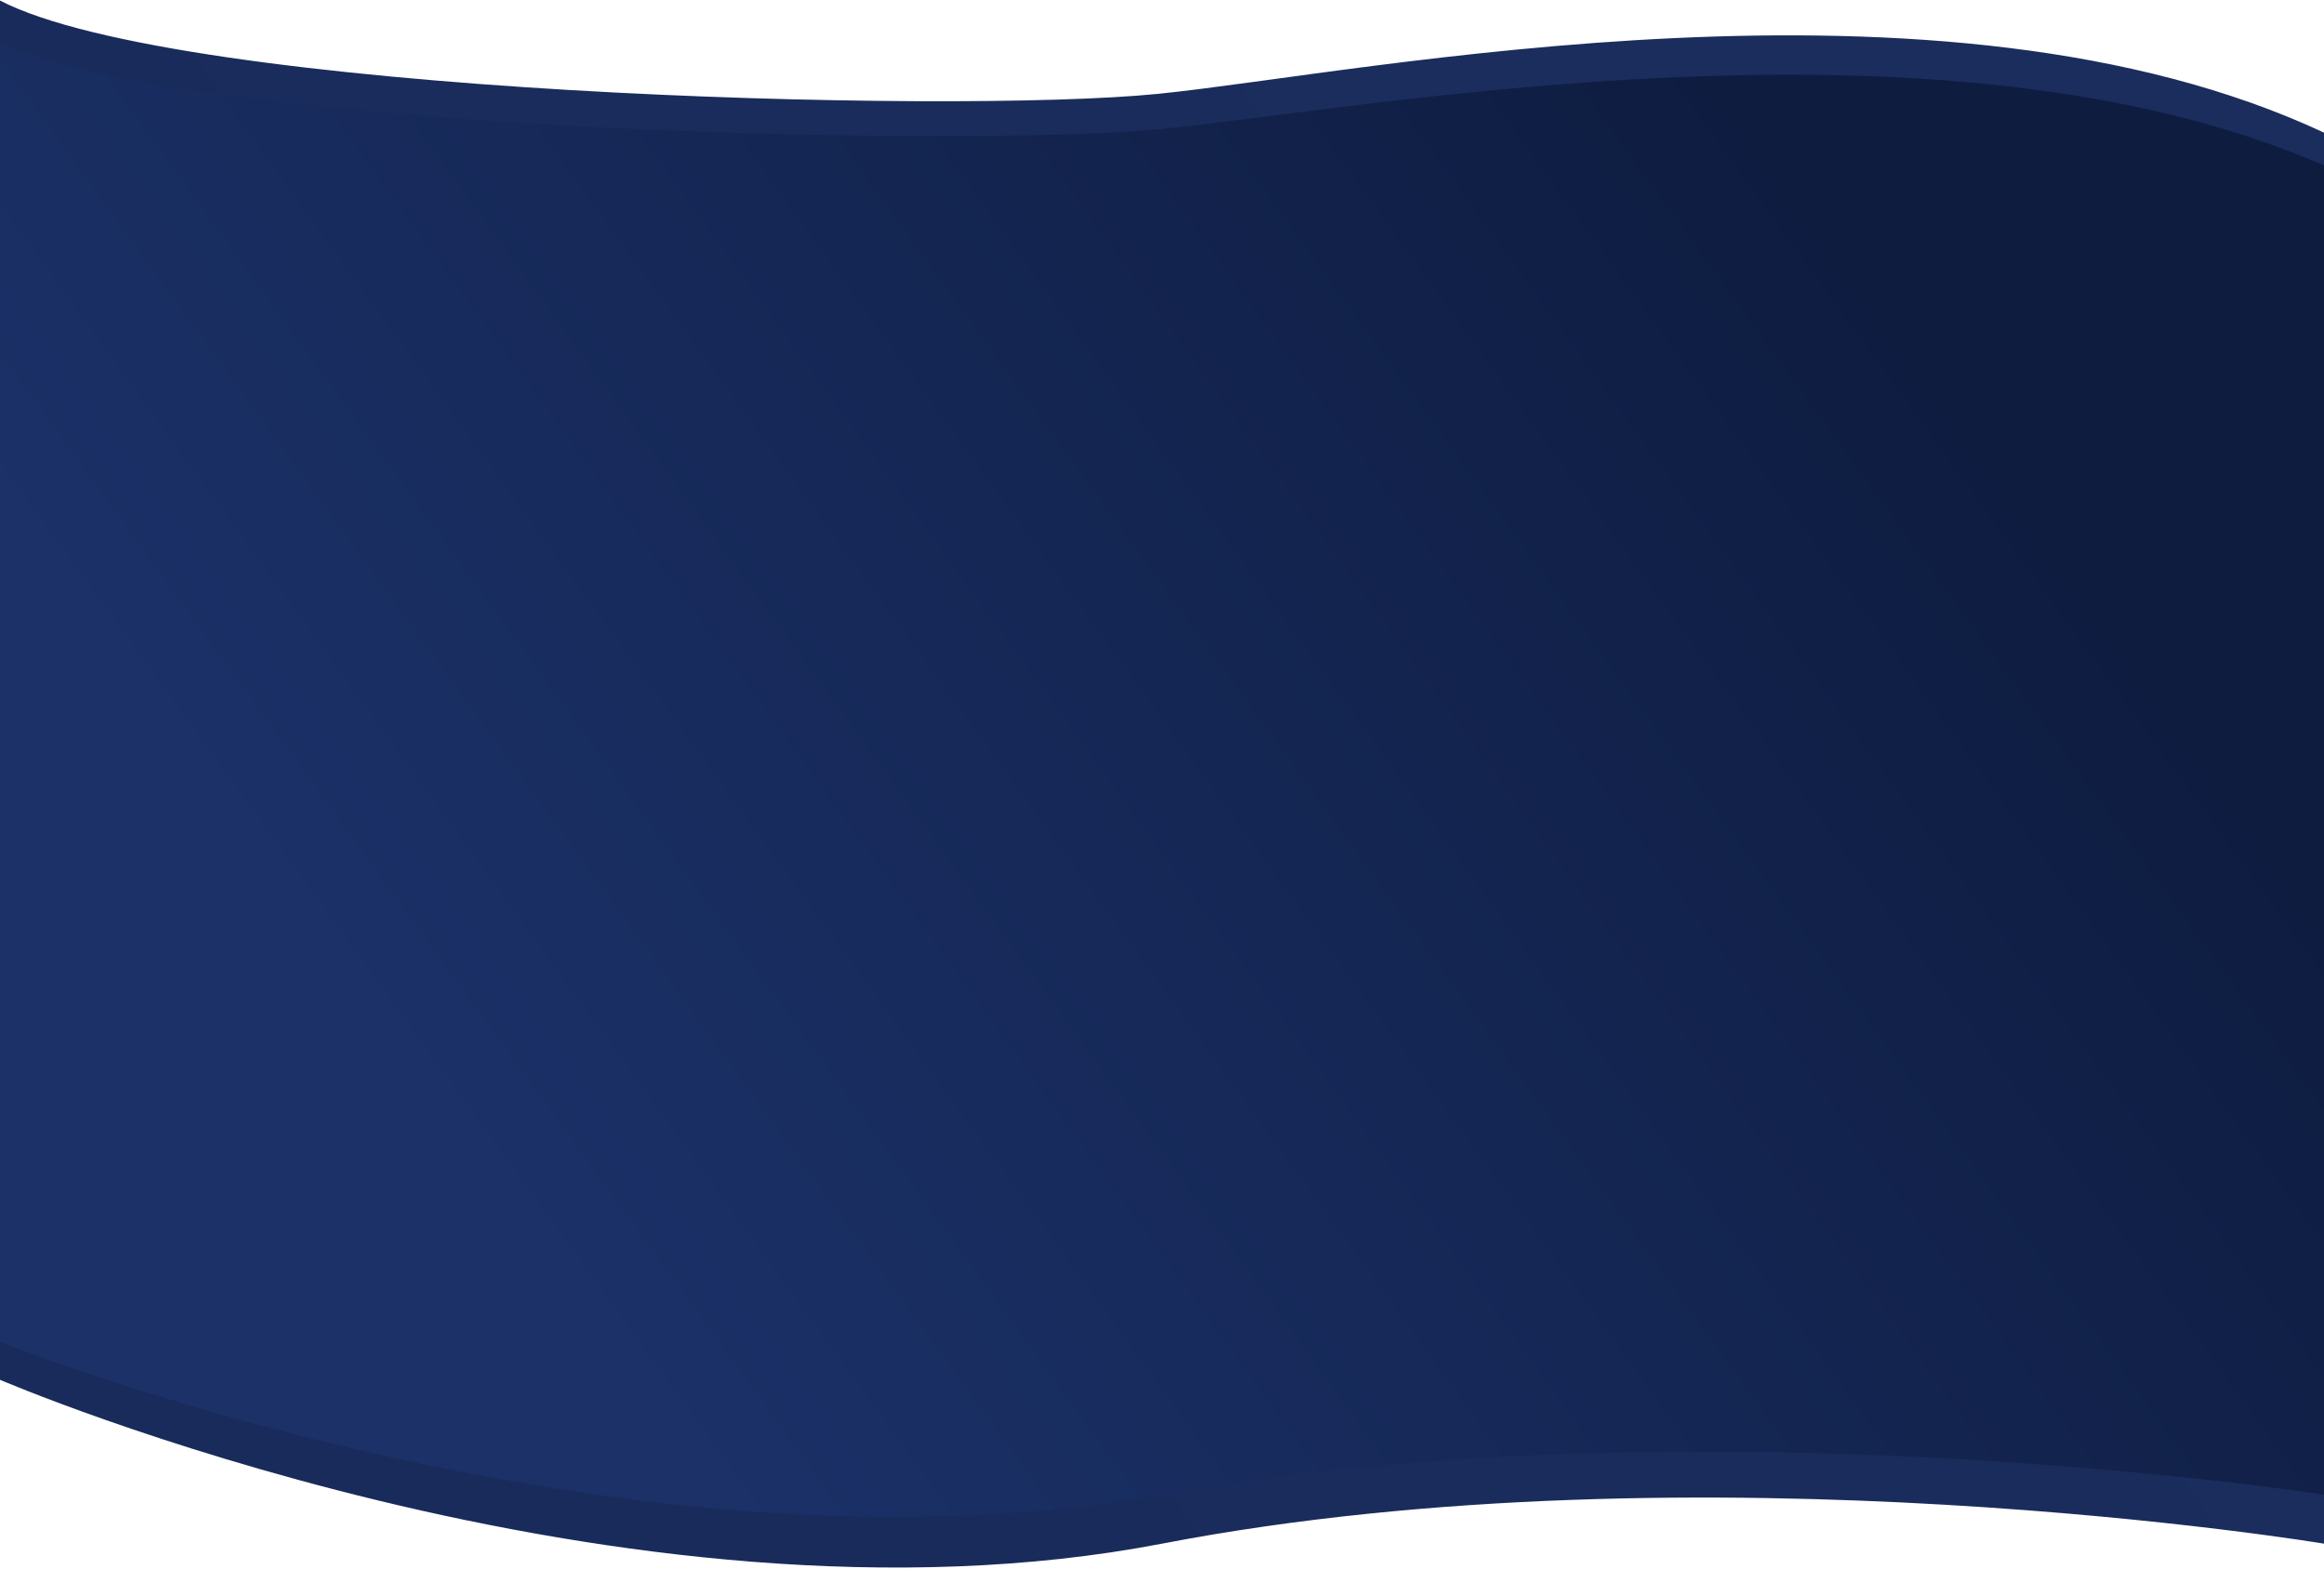 <svg width="1280" height="864" viewBox="0 0 1280 864" fill="none" xmlns="http://www.w3.org/2000/svg">
<path d="M638 51.678C524.333 63.194 99 51.678 0 0.298V760.035C0 760.035 343 907.431 640 850.298C937 793.164 1280 850.298 1280 850.298V73.074C1068.67 -25.79 751.667 40.161 638 51.678Z" fill="url(#paint0_linear_702_1212)"/>
<path d="M638 71.187C524.333 81.921 99 71.187 0 23.298V739.168C0 739.168 343 876.549 640 823.298C937 770.046 1280 823.298 1280 823.298V91.129C1068.67 -1.018 751.667 60.452 638 71.187Z" fill="url(#paint1_linear_702_1212)"/>
<defs>
<linearGradient id="paint0_linear_702_1212" x1="1011.33" y1="0.297" x2="184.766" y2="560.502" gradientUnits="userSpaceOnUse">
<stop offset="0.065" stop-color="#1A2D5C"/>
<stop offset="1" stop-color="#192B5A"/>
</linearGradient>
<linearGradient id="paint1_linear_702_1212" x1="1011.33" y1="23.297" x2="222.297" y2="597.051" gradientUnits="userSpaceOnUse">
<stop offset="0.065" stop-color="#0E1C40"/>
<stop offset="1" stop-color="#1B3168"/>
</linearGradient>
</defs>
</svg>
